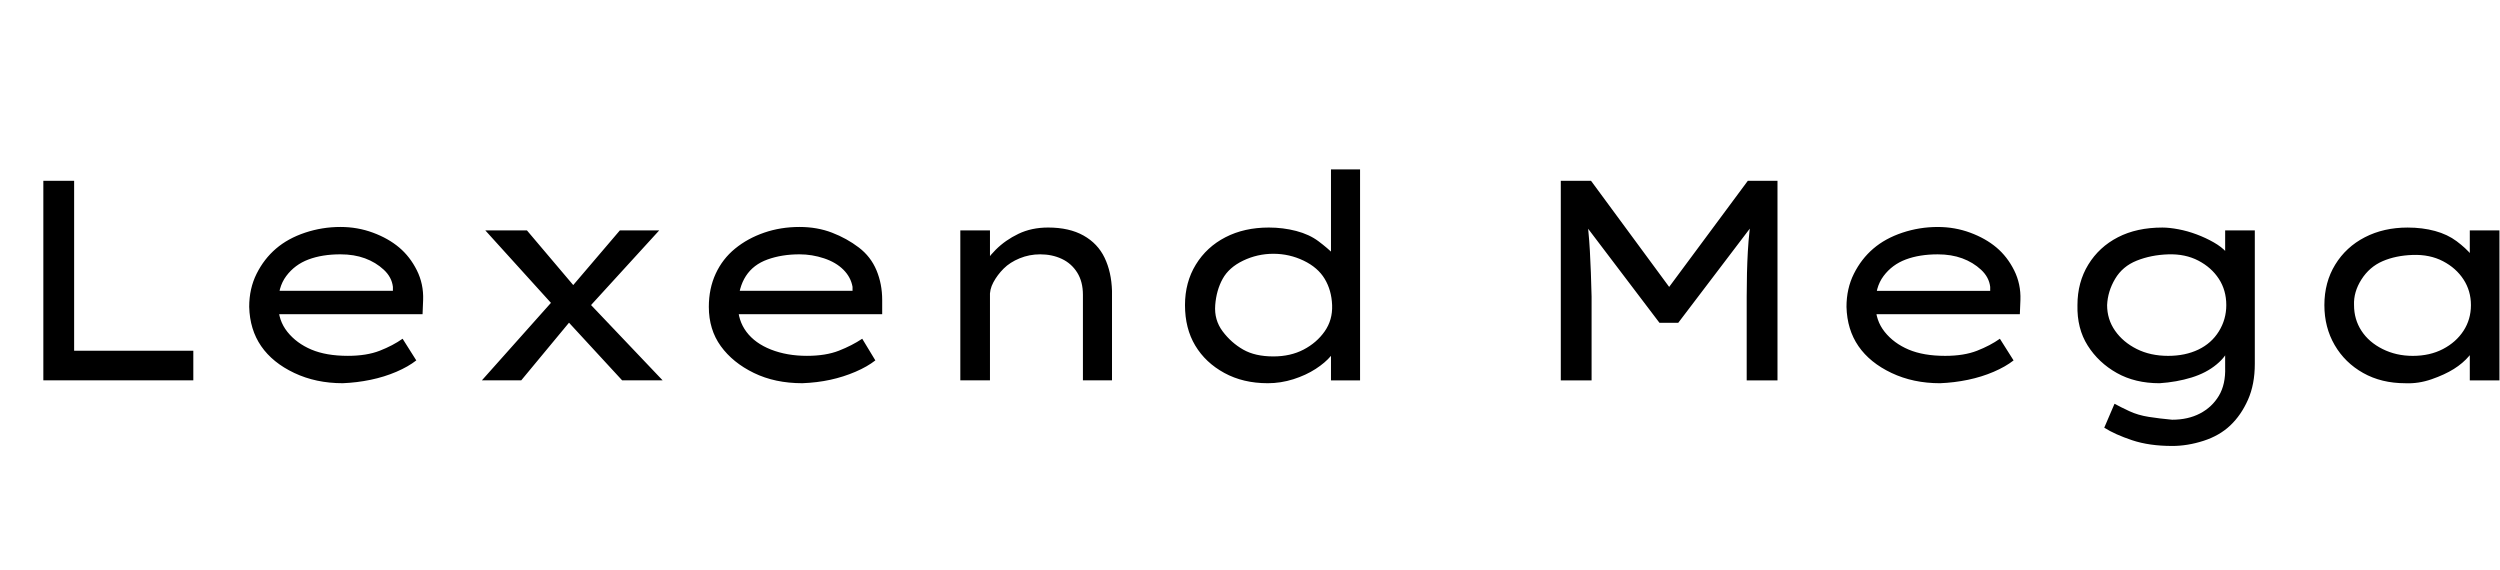 <svg id="fnt-Lexend Mega" viewBox="0 0 4384 1000" xmlns="http://www.w3.org/2000/svg"><path id="lexend-mega" class="f" d="M339 667h-263v-350h54v298h209v52m262 5q-47 0-85-18t-58-47-21-69q0-32 13-58t34-44 51-28 62-10q30 0 57 10t46 26 31 40 11 52l-1 25h-259l-12-41h227l-8 5v-12q-2-17-16-30t-33-20-43-7q-32 0-56 9t-39 29-14 51q0 27 16 47t42 31 64 11q33 0 56-9t40-21l24 38q-14 11-35 20t-45 14-49 6m561-5h-71l-106-115-9-10-125-138h73l94 111 9 10 135 142m-248 0h-69l123-138 33 33-87 105m242-263l-126 138-30-36 87-102h69m251 268q-48 0-85-18t-58-47-21-69q0-32 12-58t34-44 51-28 62-10q31 0 57 10t47 26 31 40 10 52l0 25h-260l-11-41h226l-7 5v-12q-3-17-16-30t-34-20-43-7q-31 0-56 9t-38 29-14 51q0 27 15 47t43 31 63 11q33 0 56-9t41-21l23 38q-14 11-35 20t-44 14-49 6m277-5v-263h52v67l-16 3q9-19 26-36t40-28 52-11q37 0 62 14t37 39 13 58v157h-51v-150q0-23-10-39t-27-24-38-8q-19 0-36 7t-28 18-18 24-6 26v146h-26q-11 0-17 0t-9 0m539 5q-43 0-76-18t-51-48-18-71q0-40 19-71t52-48 76-17q25 0 48 6t39 18 27 23 10 25l-15 1v-175h51v370h-51v-69l10 2q0 12-10 24t-27 23-39 18-45 7m10-47q30 0 53-12t37-32 13-46-13-46-37-32-53-12-53 12-36 32-13 46 13 46 36 32 53 12m558 42h-54v-350h53l148 201h-22l149-201h52v350h-54v-147q0-43 2-79t8-73l6 19-136 179h-33l-135-178 6-20q5 36 7 72t3 80v147m611 5q-47 0-85-18t-58-47-21-69q0-32 13-58t34-44 51-28 62-10q30 0 57 10t46 26 31 40 11 52l-1 25h-259l-12-41h227l-8 5v-12q-2-17-16-30t-33-20-43-7q-32 0-56 9t-39 29-14 51q0 27 16 47t42 31 64 11q33 0 56-9t40-21l24 38q-14 11-35 20t-45 14-49 6m407 110q-40 0-70-10t-49-22l18-42q11 6 26 13t34 10 41 5q28 0 49-11t33-31 11-50v-38l6 4q-3 14-21 29t-44 23-56 10q-43 0-75-18t-51-48-18-71q0-40 19-71t52-48 78-17q12 0 28 3t32 9 30 14 22 17 9 20l-11 4v-62h52v234q0 36-12 63t-31 45-47 27-55 9m-7-158q30 0 53-11t36-32 13-46q0-26-13-46t-36-32-53-11-55 11-38 32-14 46q0 25 14 45t38 32 55 12m416 48q-42 0-74-18t-50-49-18-70q0-40 19-71t52-48 75-17q26 0 48 6t38 18 26 24 11 26l-14-1v-68h52v263h-52v-69l11 1q-1 12-12 25t-27 23-39 18-46 7m13-48q30 0 53-12t36-32 13-45q0-25-13-45t-36-32-53-11-53 11-37 32-13 45q0 25 13 45t37 32 53 12" />
</svg>